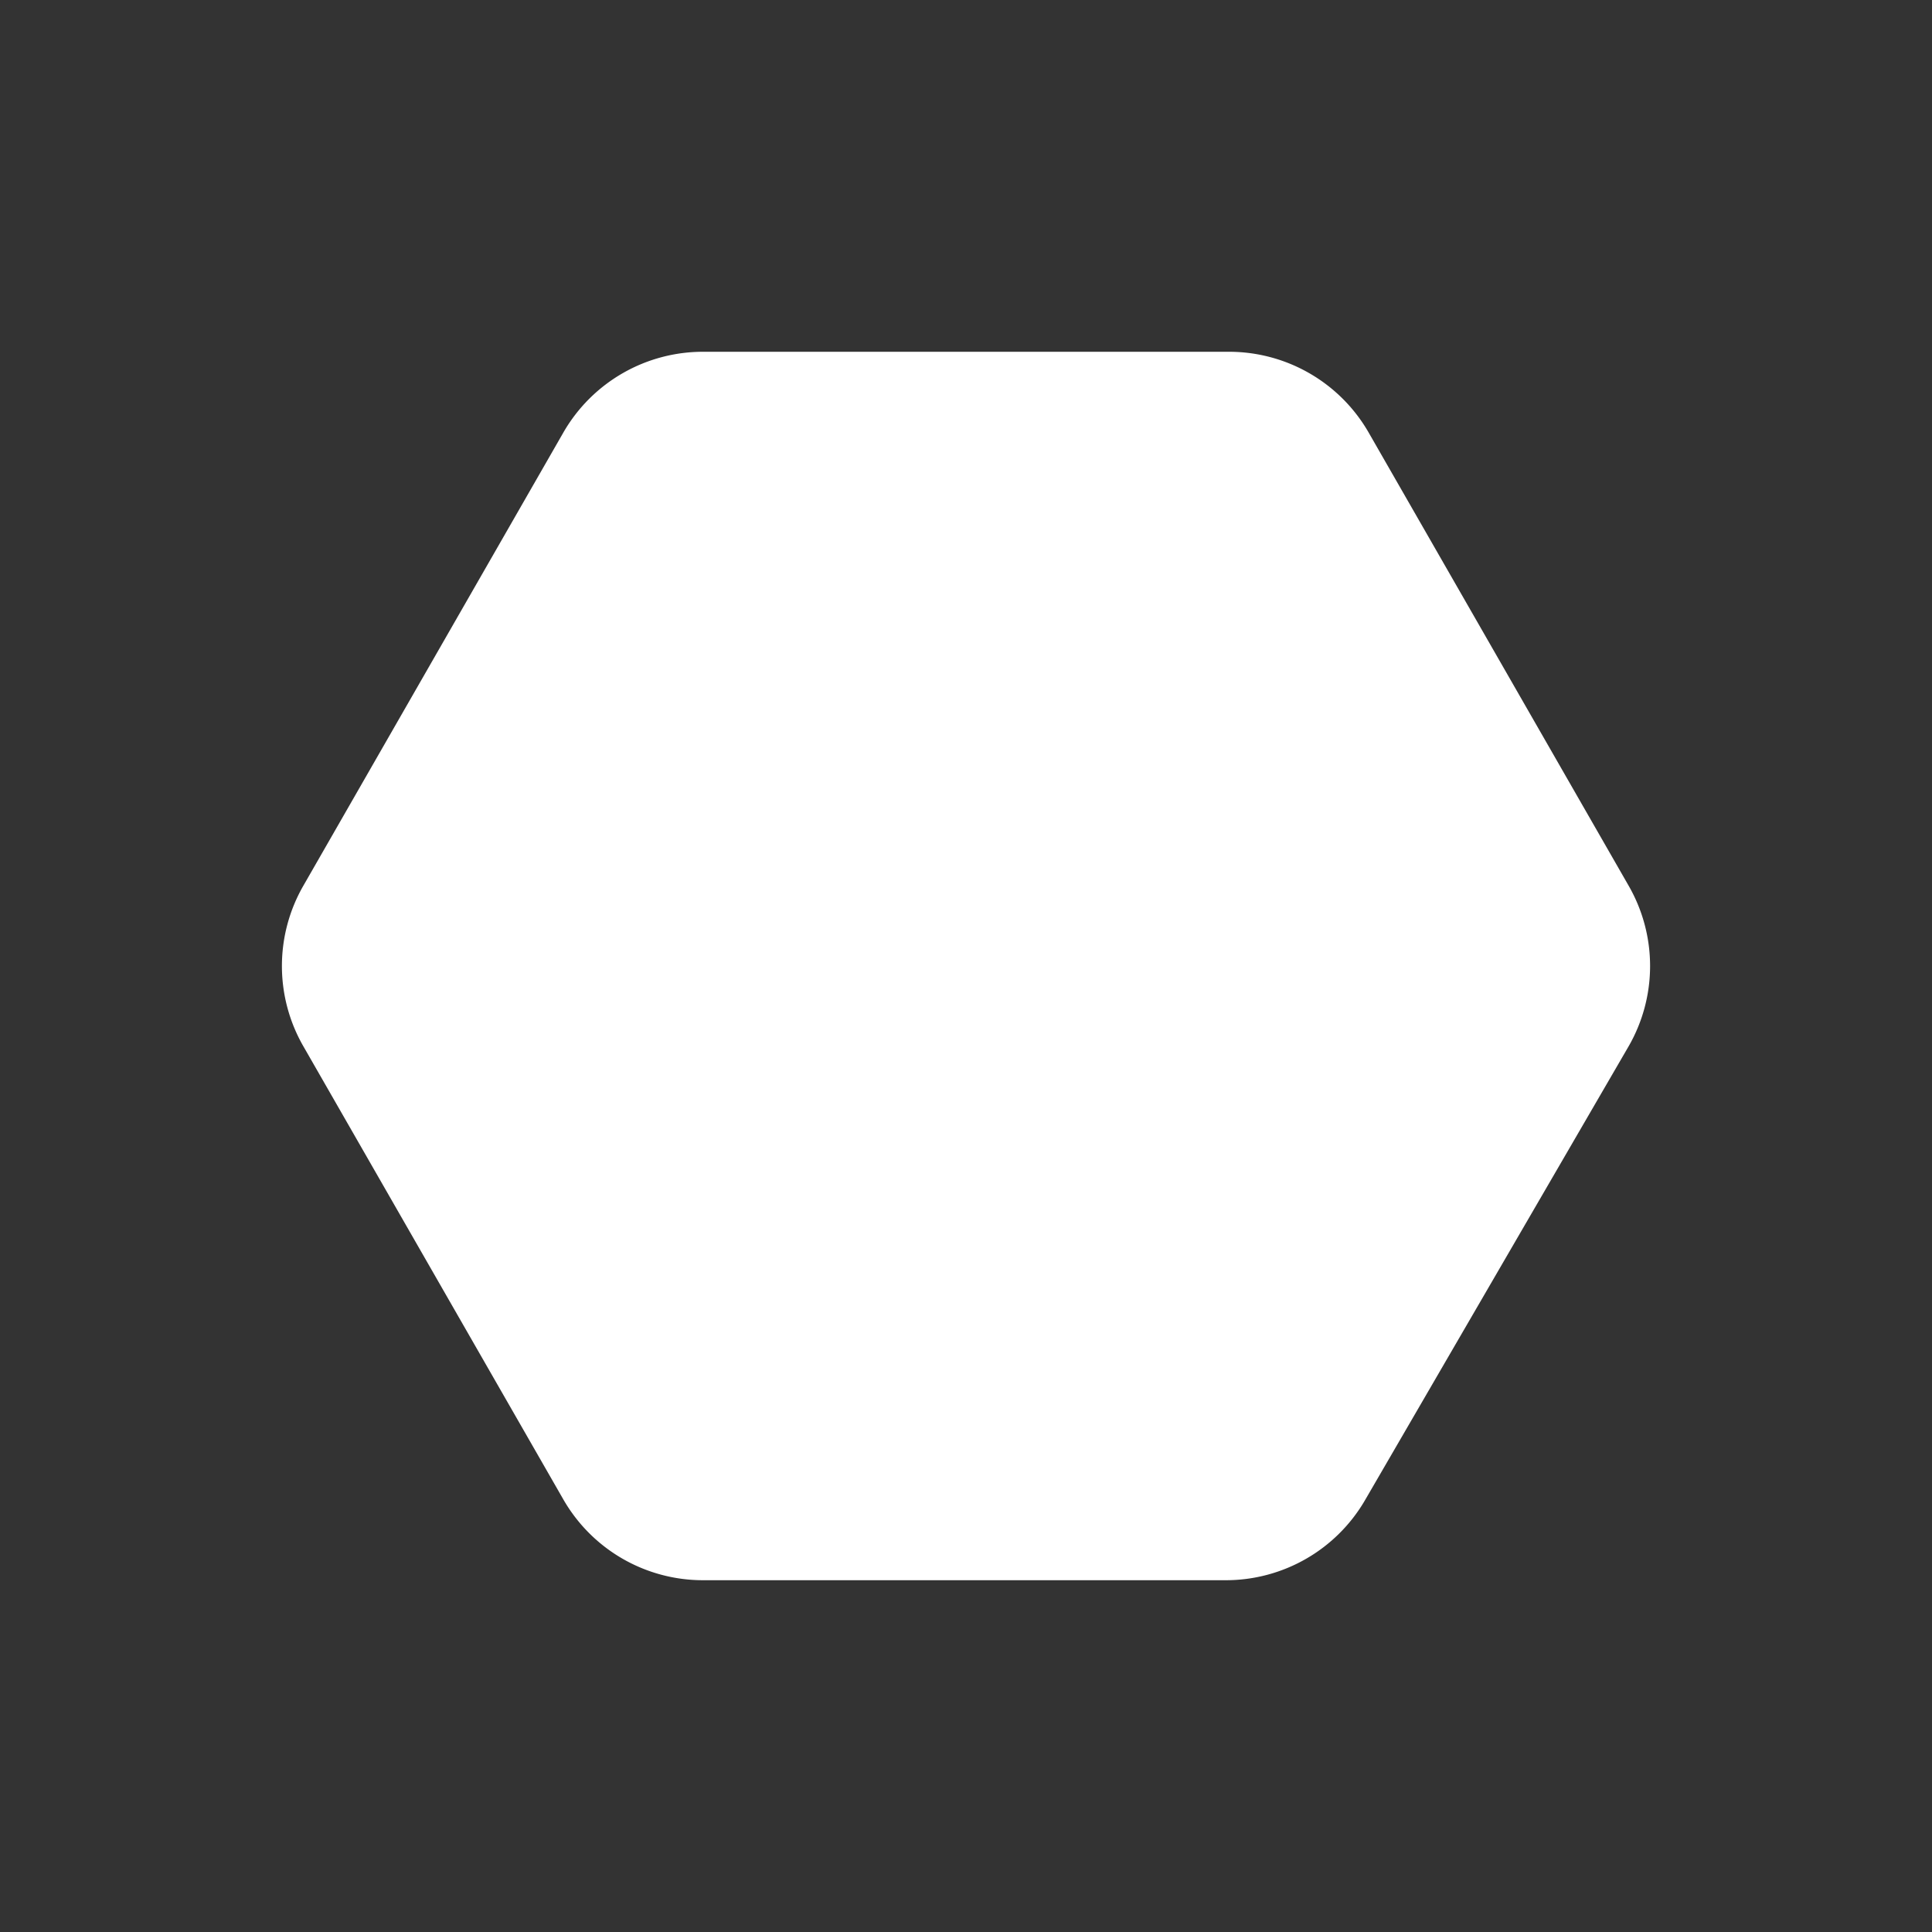 <svg xmlns="http://www.w3.org/2000/svg" viewBox="0 0 24 24"><rect x="0" y="0" width="24" height="24" fill="#333333" stroke="none"/><defs><style>.cls-1{fill:#fff;}</style></defs><g id="Layer_6" data-name="Layer 6"><path id="Hexagon_Rounded" data-name="Hexagon Rounded" class="cls-1" d="M15.25,4.37H8.75A2,2,0,0,0,7,5.37L3.77,11a2,2,0,0,0,0,2L7,18.63a2,2,0,0,0,1.73,1h6.5a2,2,0,0,0,1.73-1L20.23,13a2,2,0,0,0,0-2L17,5.37A2,2,0,0,0,15.25,4.37Z"/></g></svg>